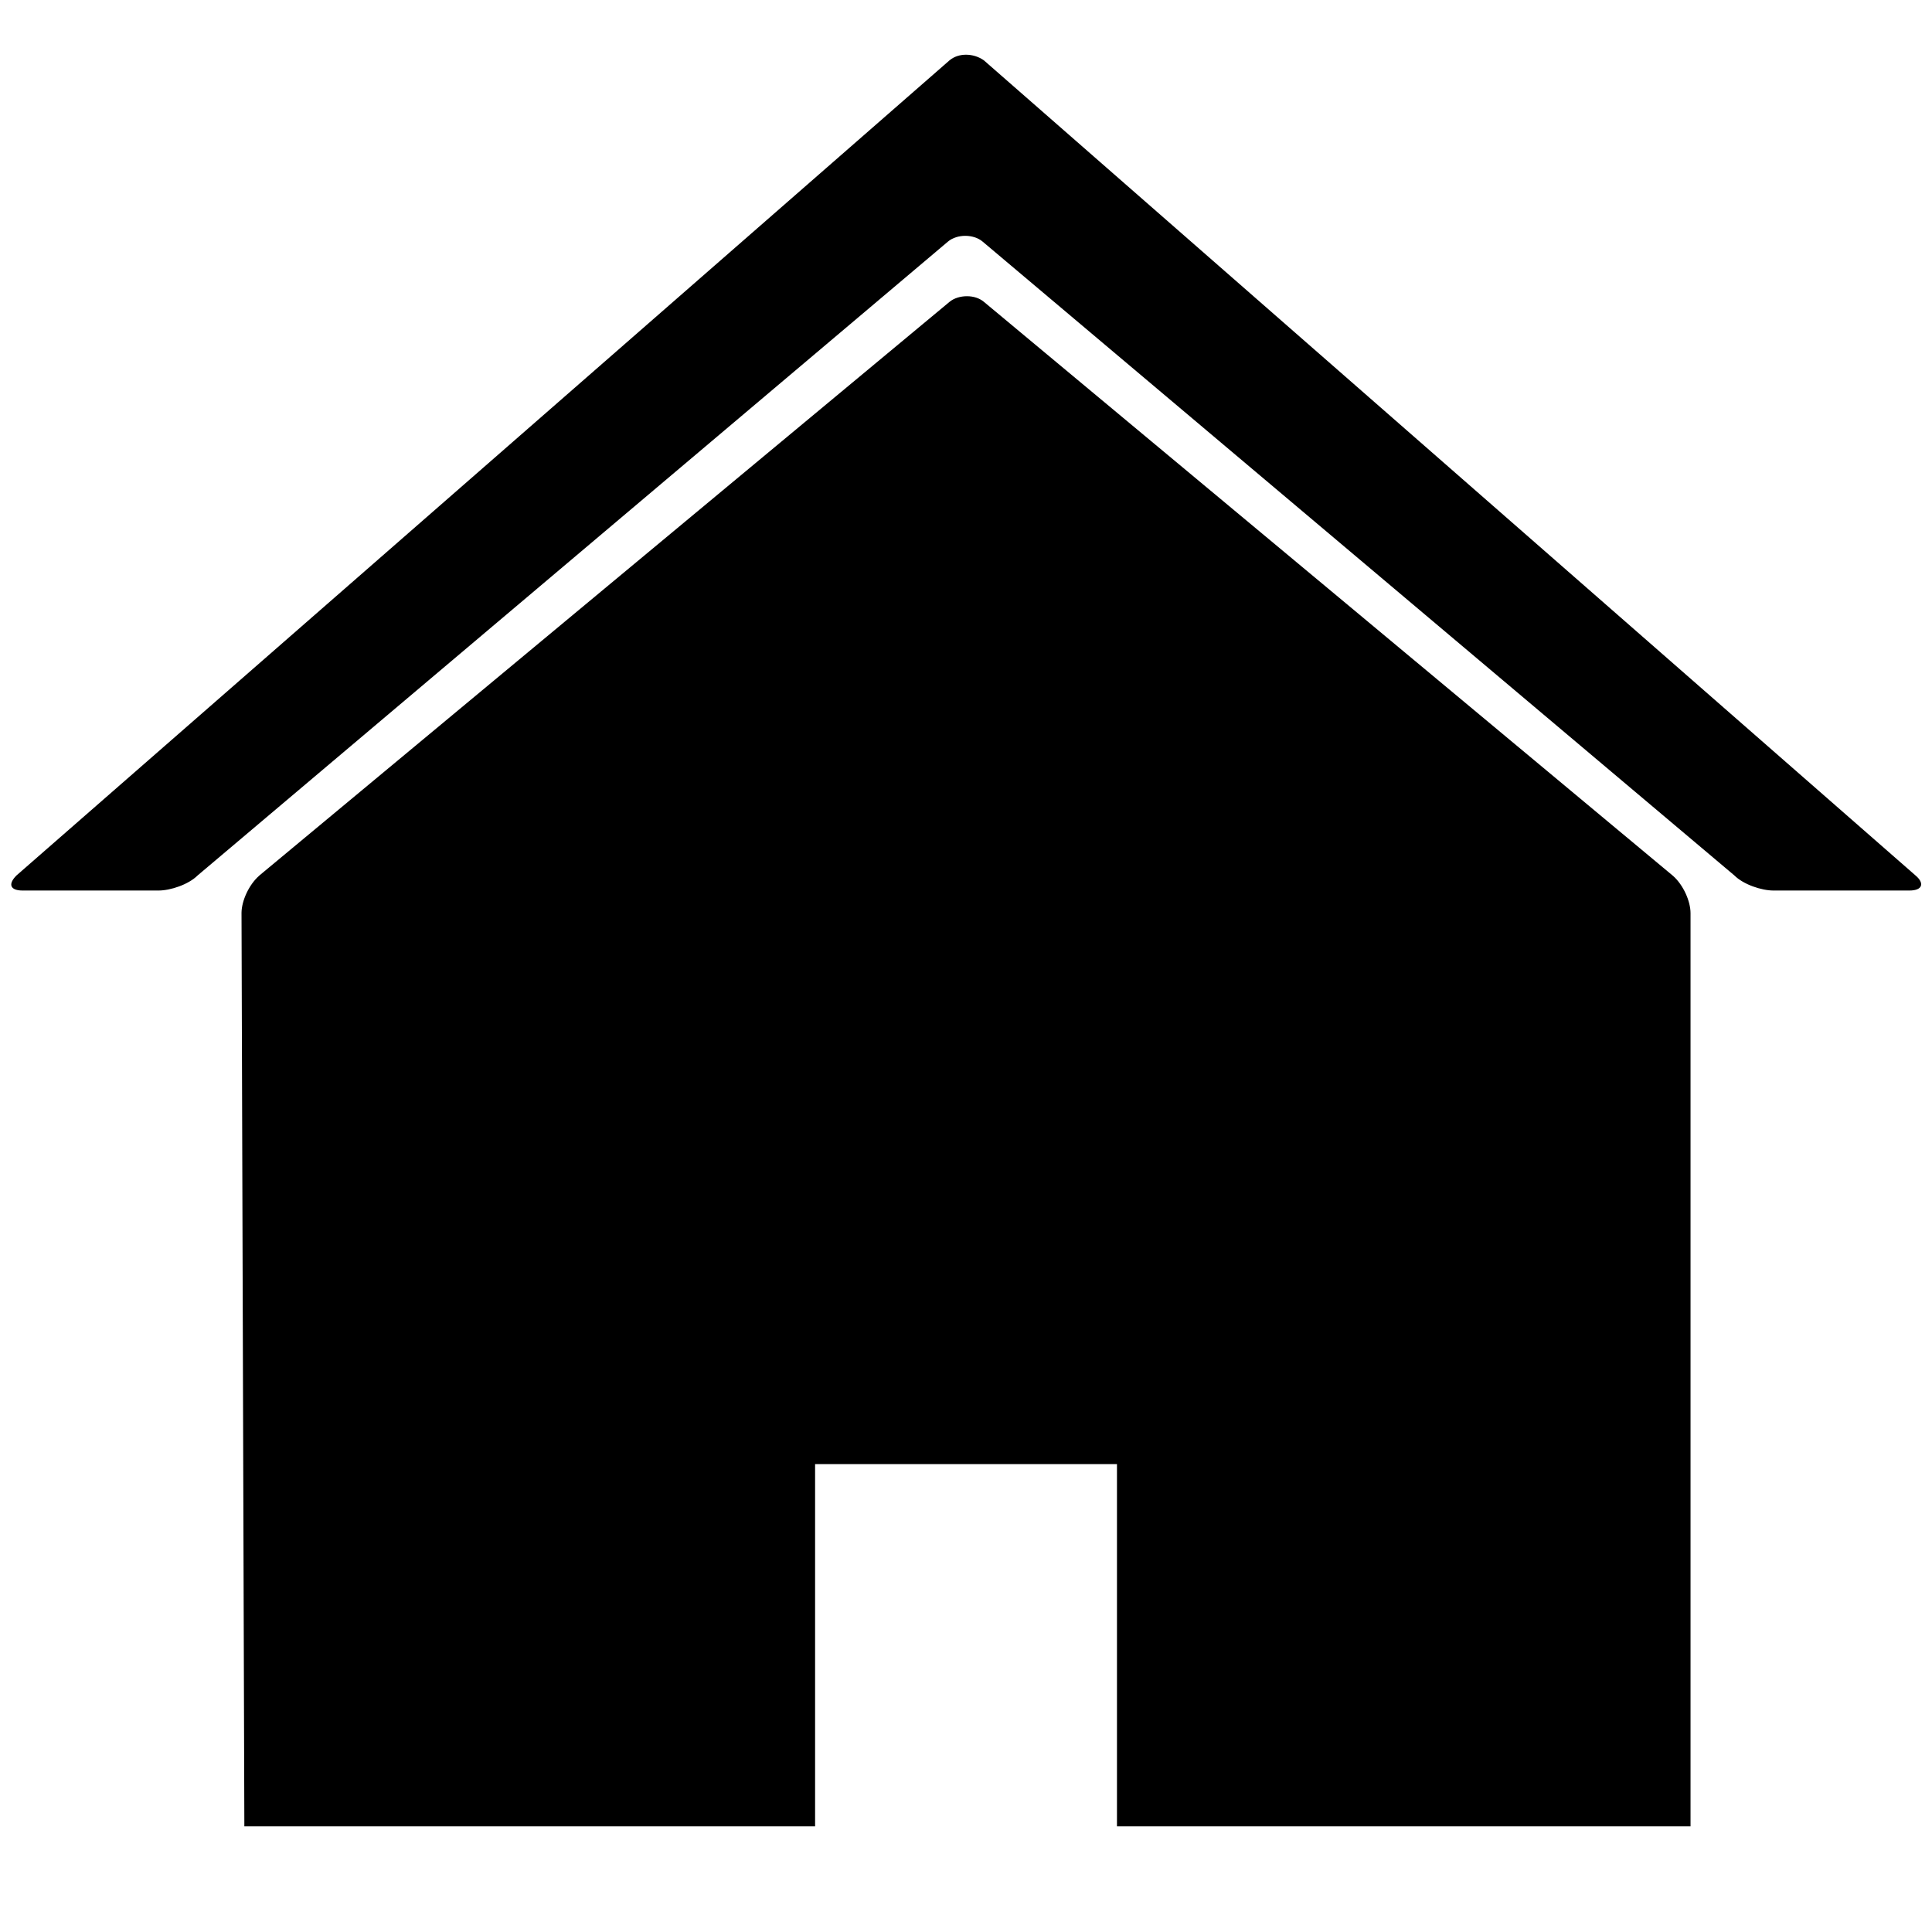 <svg xmlns="http://www.w3.org/2000/svg" version="1.1" width="128" height="128" data-icon="home" data-container-transform="translate(0 3)" viewBox="0 0 128 128">
  <path d="M64 .625c-.413 0-.794.125-1.094.375l-61.813 54c-.6.6-.394 1 .406 1h9c.8 0 1.994-.4 2.594-1l49.719-42c.6-.5 1.681-.5 2.281 0l49.813 42c.6.6 1.794 1 2.594 1h9c.9 0 1.006-.5.406-1l-61.719-54c-.35-.25-.775-.375-1.188-.375zm.063 16c-.425 0-.856.125-1.156.375l-40.906 34-4.813 4c-.011.009-.02.022-.031.031-.675.599-1.145 1.653-1.156 2.438 0 .009 0 .022 0 .031l.188 60.5h37.813v-24h20v24h38v-60.5c0-.788-.473-1.863-1.156-2.469l-22.844-19.031-22.813-19c-.3-.25-.7-.375-1.125-.375z"
  transform="translate(0 3)" />
</svg>